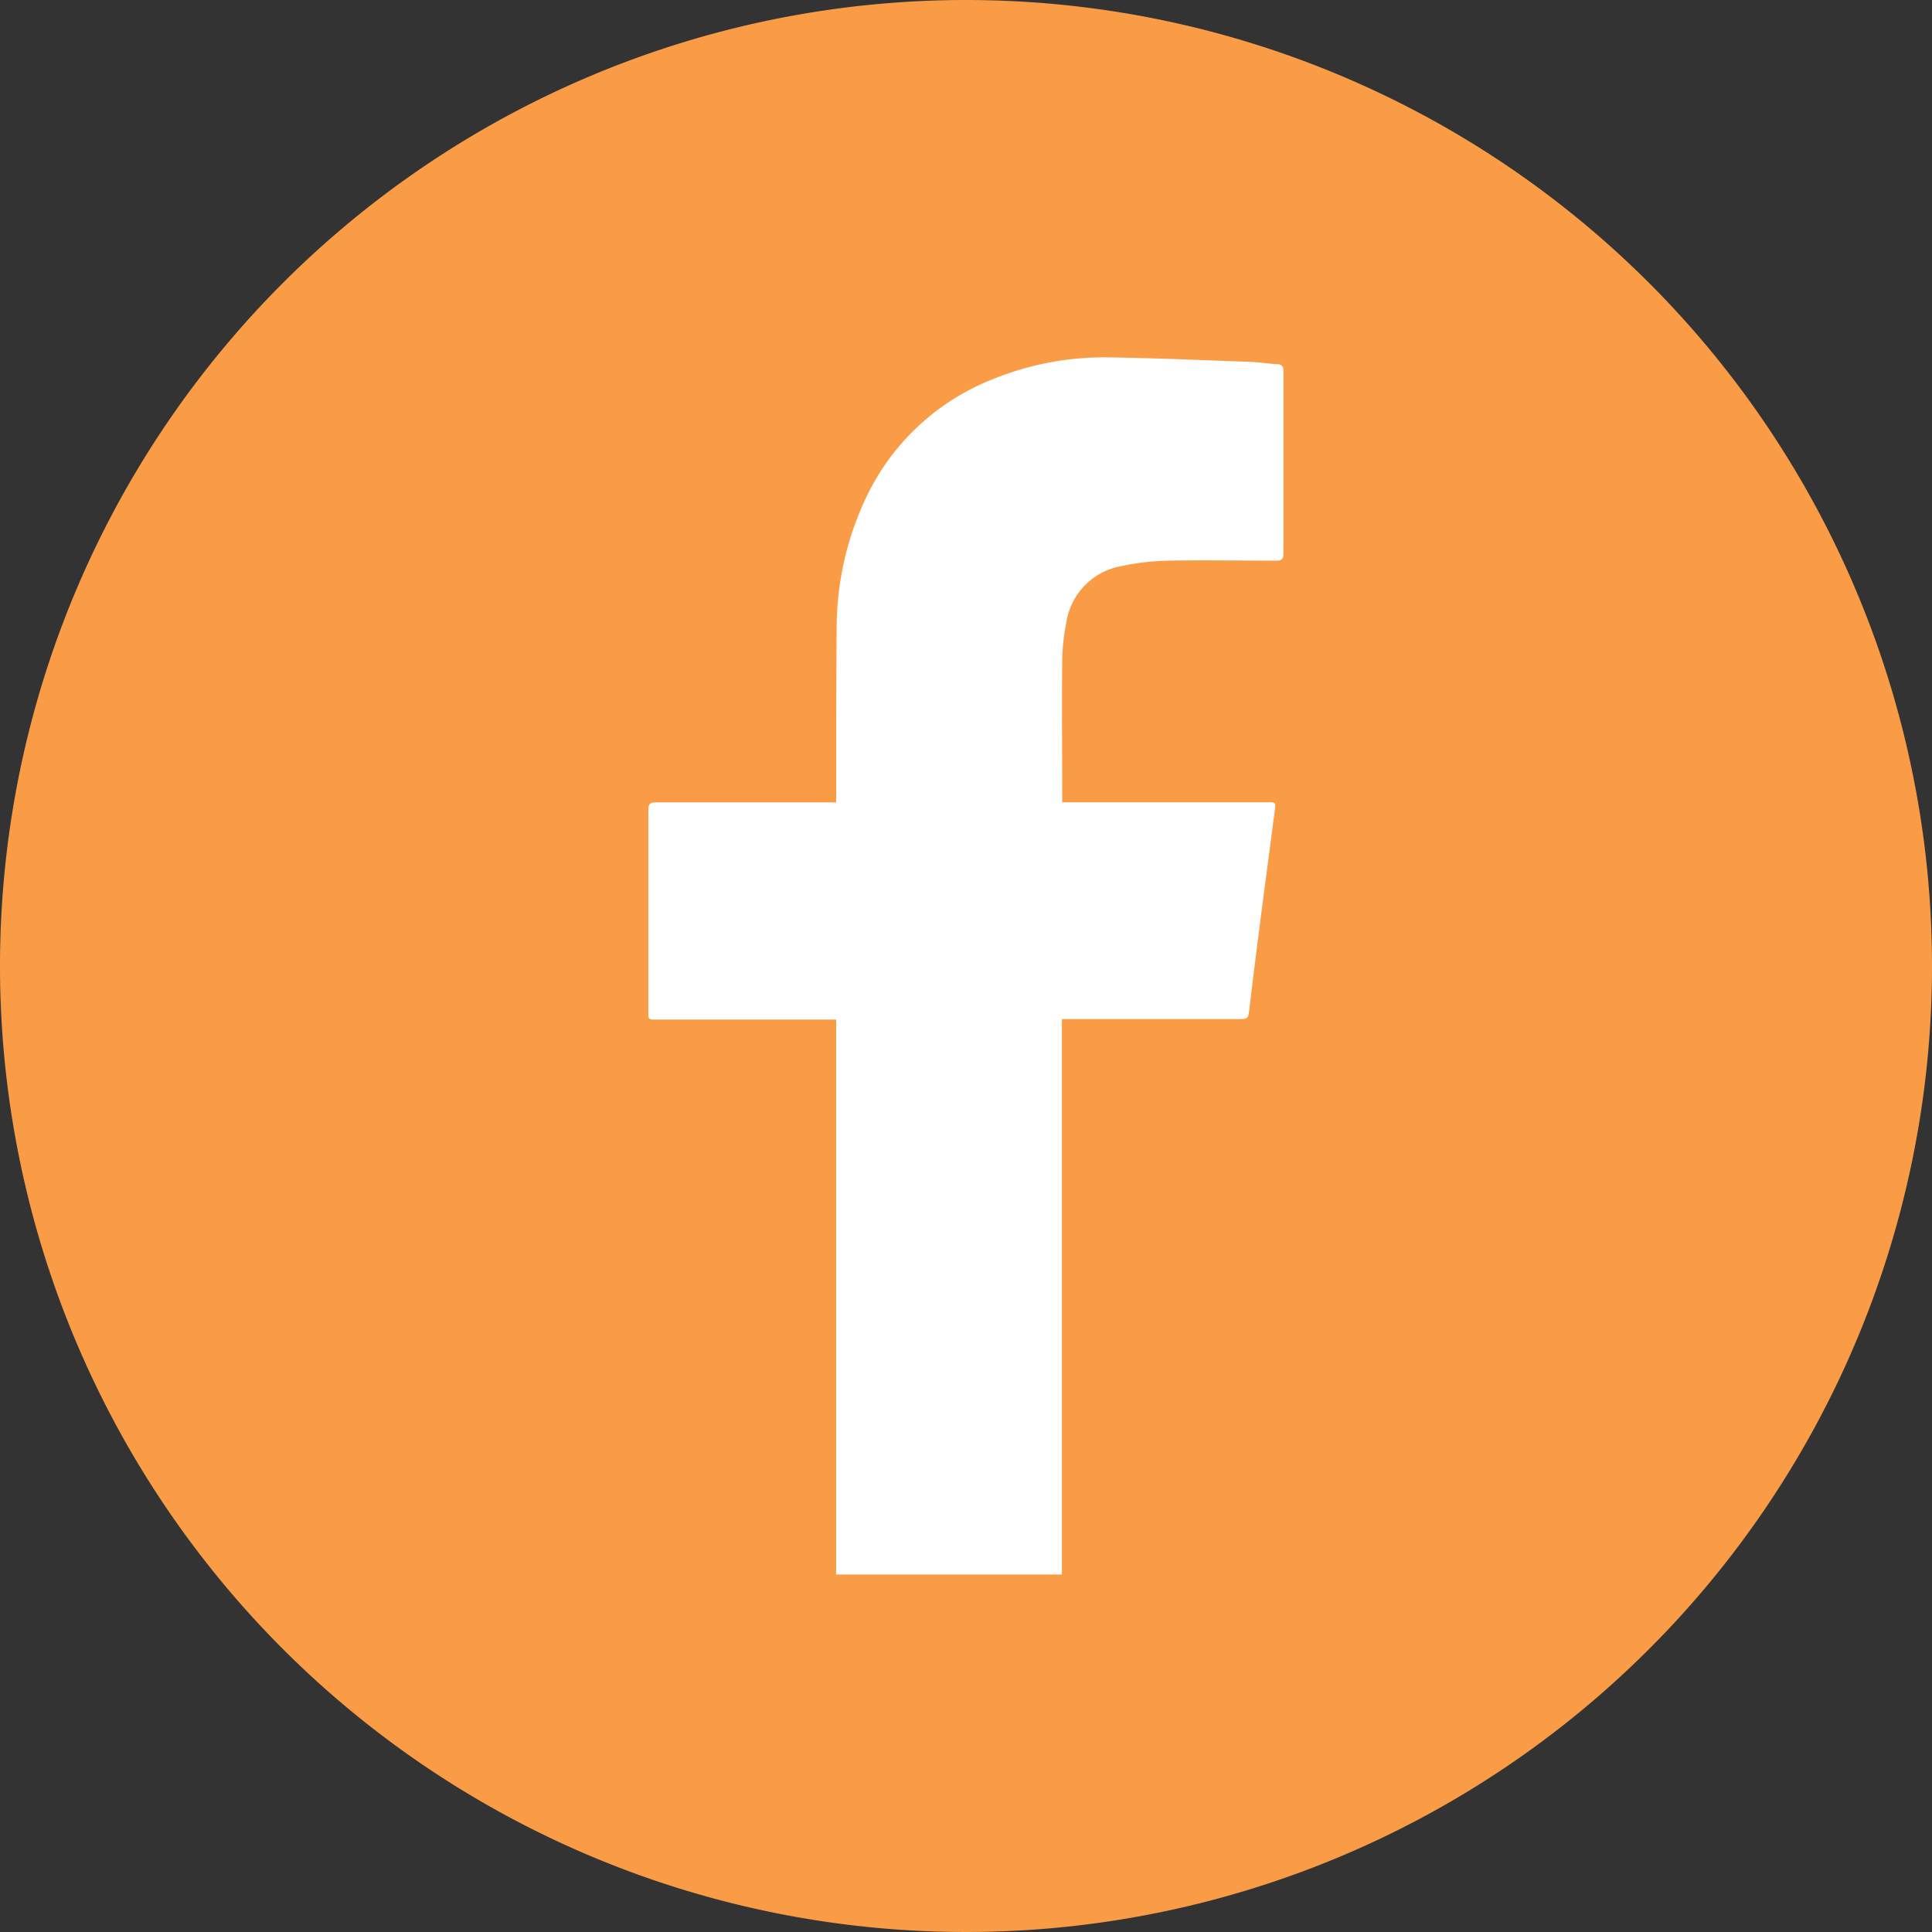 <svg xmlns="http://www.w3.org/2000/svg" width="28.812" height="28.813" viewBox="0 0 28.812 28.813">
  <rect x="0" y="0" width="28.812" height="28.813" fill="#333333" stroke="none"/>
  <g id="Group_45" data-name="Group 45" transform="translate(-1417 -372)">
    <ellipse id="Ellipse_4" data-name="Ellipse 4" cx="11.5" cy="11" rx="11.5" ry="11" transform="translate(1420 375)" fill="#fff"/>
    <path id="Path_16" data-name="Path 16" d="M2186.729,3050.114a14.406,14.406,0,1,0,14.406,14.406A14.406,14.406,0,0,0,2186.729,3050.114Zm4.624,8.361c-.531,0-1.063-.01-1.594,0a3.731,3.731,0,0,0-.722.083,1.009,1.009,0,0,0-.814.853,2.954,2.954,0,0,0-.059.556c-.007.679,0,1.359,0,2.04,0,.02,0,.04,0,.071h3.055c.129,0,.131,0,.115.122-.07.535-.141,1.069-.21,1.6-.057.447-.113.893-.167,1.341-.02.17-.016.171-.187.171h-2.611v.129q0,3.977,0,7.954c0,.065,0,.13,0,.2h-3.367c0-.044,0-.088,0-.133q0-4.021,0-8.043v-.1h-2.68c-.119,0-.12,0-.12-.115,0-1,0-2.007,0-3.01,0-.092.027-.115.116-.114.855,0,1.71,0,2.565,0h.12v-.1c0-.834,0-1.669.007-2.5a4.549,4.549,0,0,1,.432-1.93,3.5,3.5,0,0,1,1.87-1.77,4.4,4.4,0,0,1,1.771-.336c.7.01,1.4.042,2.1.067.131.005.26.026.39.034.073,0,.1.031.1.1,0,.416,0,.832,0,1.248,0,.49,0,.979,0,1.47C2191.463,3058.45,2191.439,3058.476,2191.353,3058.475Z" transform="translate(-755.323 -2678.114)" fill="#fa9c46"/>
  </g>
</svg>
